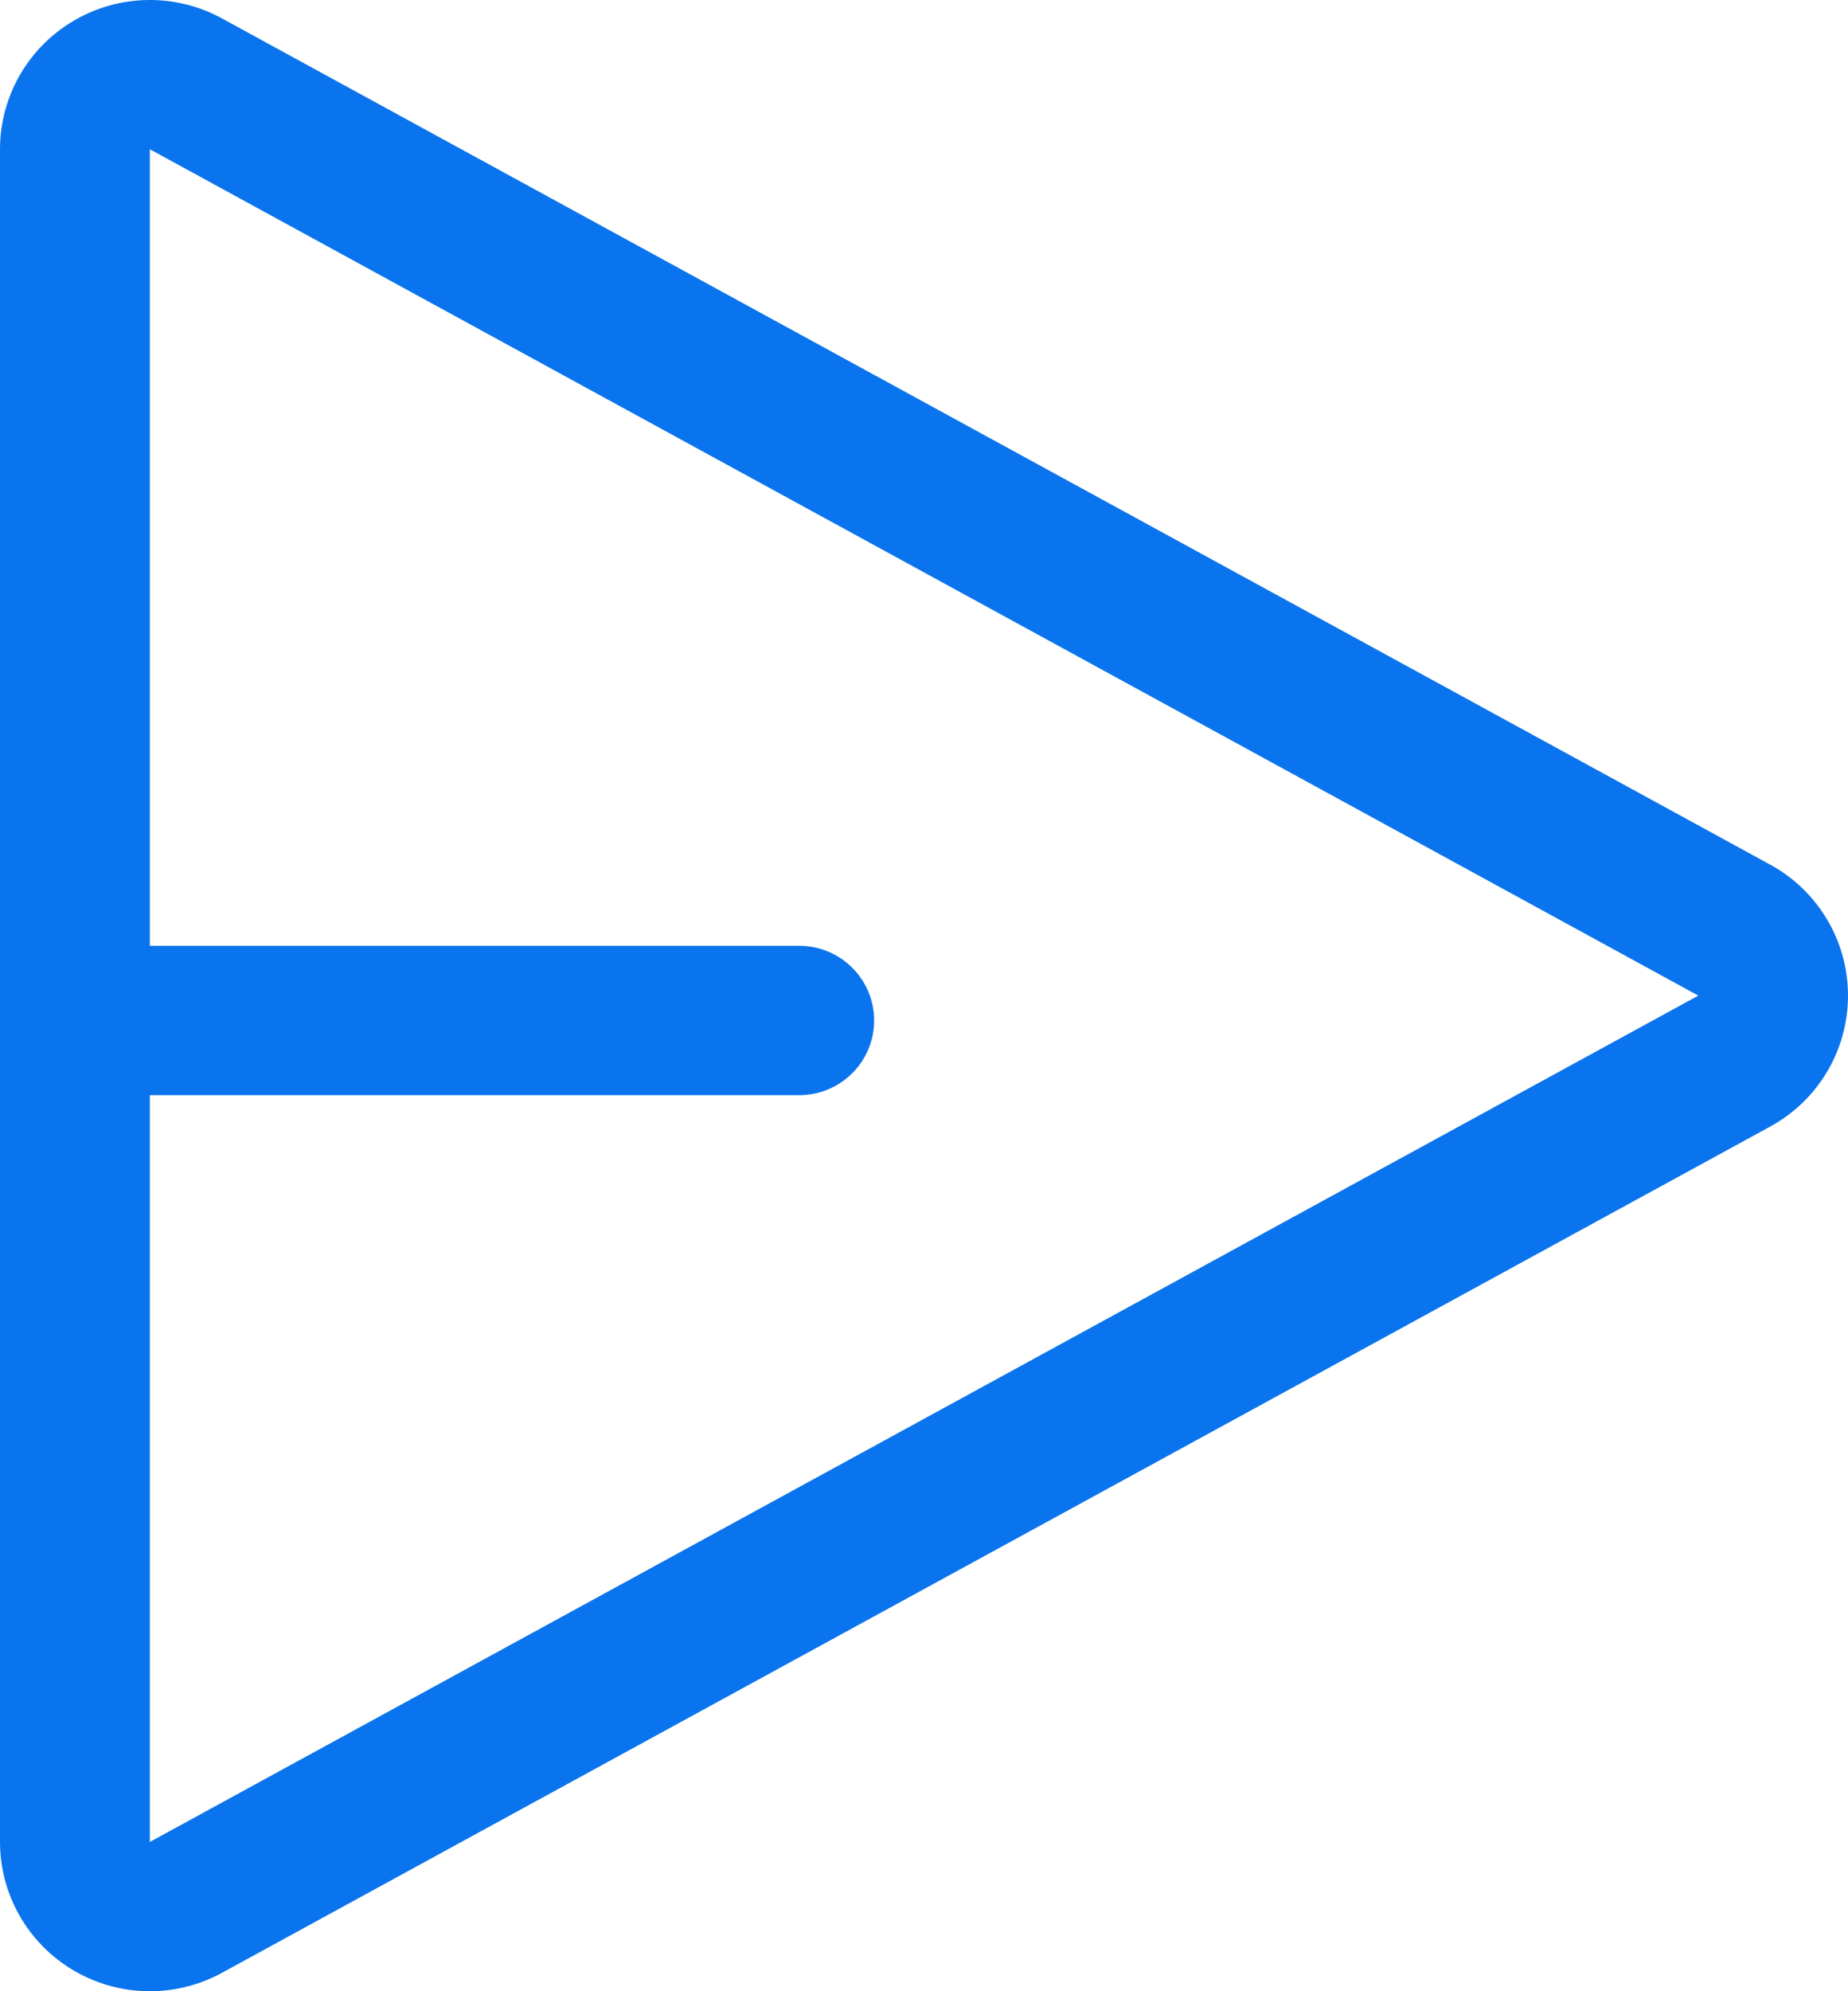 <svg xmlns="http://www.w3.org/2000/svg" width="65" height="70" viewBox="0 0 65 70">
  <path fill="rgb(10,116,238)" fill-rule="evenodd" d="M7.801.644l54.464 29.753C63.952 31.319 65 33.083 65 35c0 1.917-1.048 3.681-2.735 4.603L7.801 69.356c-1.633.89-3.615.856-5.216-.089C.983 68.322.001 66.606 0 64.753V5.247C.001 3.394.983 1.678 2.585.733 4.186-.212 6.168-.245 7.801.644zM5.271 38.5v26.252L59.735 35 5.271 5.247v28.002H28.111c1.455 0 2.635 1.176 2.635 2.625 0 1.45-1.18 2.625-2.635 2.625H5.271z"/>
</svg>
